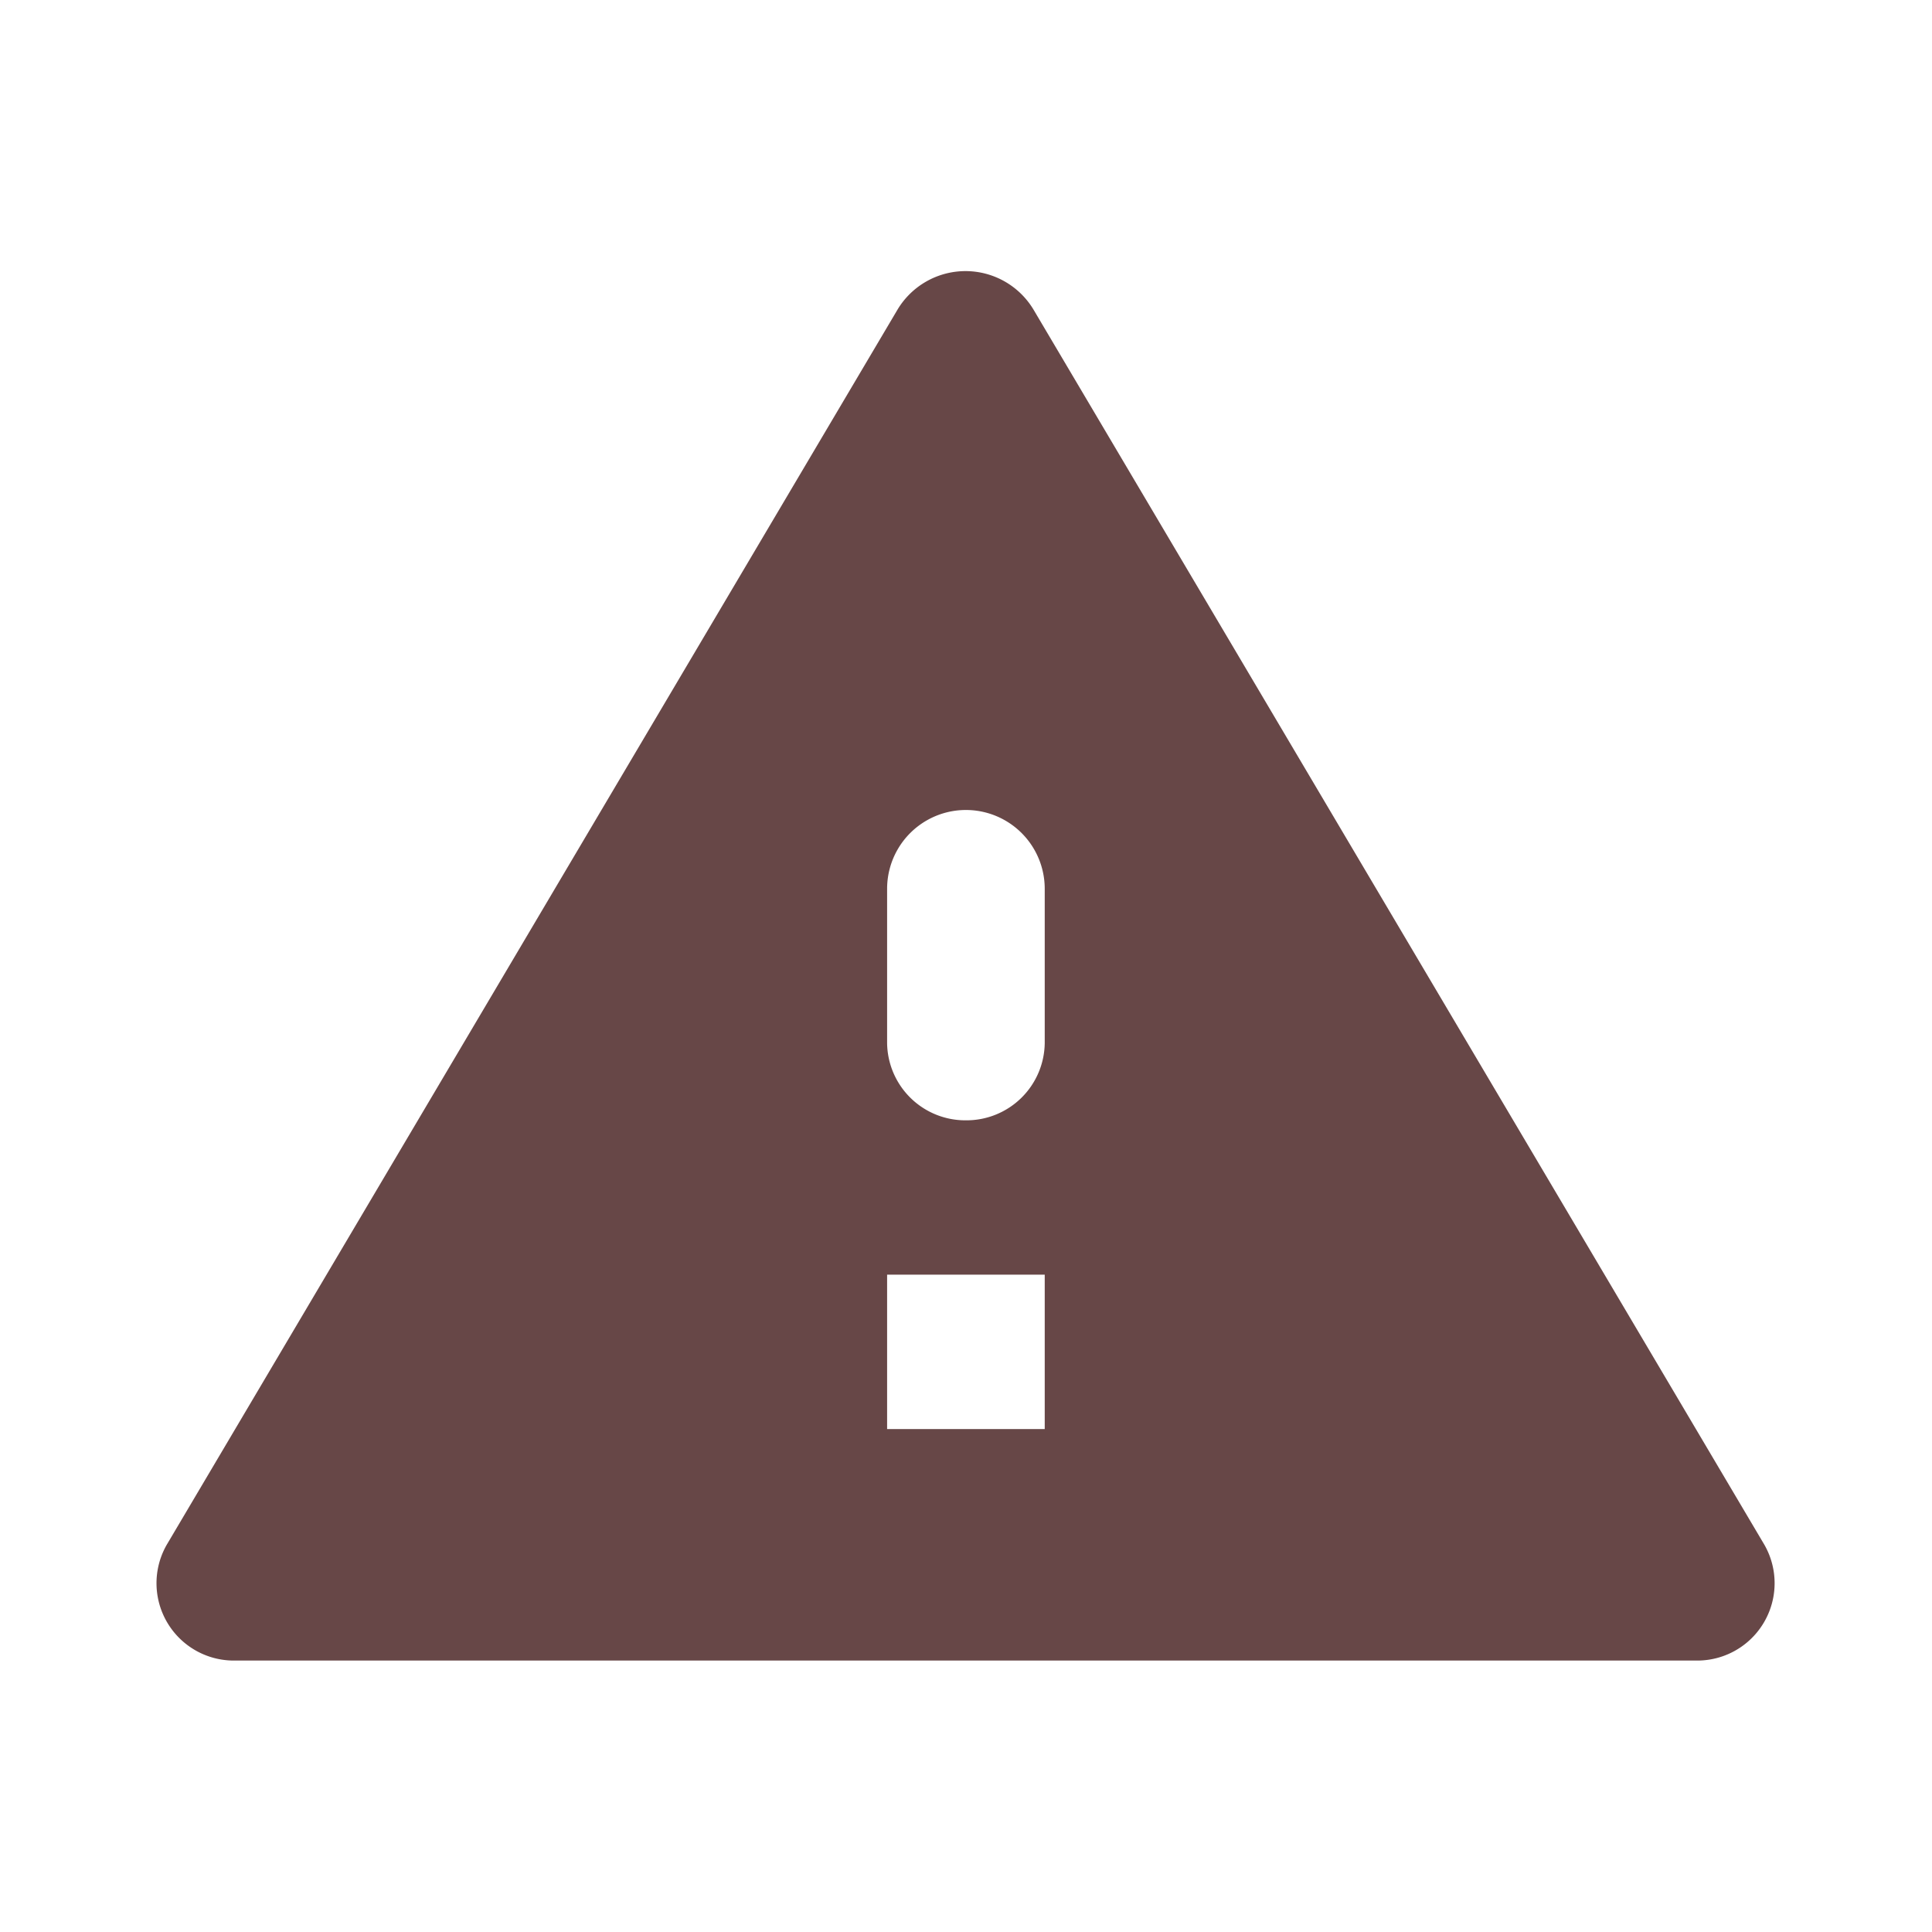 <svg id="Invalid" xmlns="http://www.w3.org/2000/svg" width="24" height="24" viewBox="0 0 24 24">
  <path id="Path_38225" data-name="Path 38225" d="M0,0H24V24H0Z" fill="none"/>
  <path id="Path_38226" data-name="Path 38226" d="M2.709,20.257H20.852a.961.961,0,0,0,.852-1.438L12.627,3.479a.985.985,0,0,0-1.694,0L1.857,18.819a.961.961,0,0,0,.852,1.438Zm10.055-2.876H10.806V15.463h1.958Zm-.979-3.835a.972.972,0,0,1-.979-.959V10.67a.979.979,0,0,1,1.958,0v1.917A.972.972,0,0,1,11.785,13.546Z" transform="translate(0.214 0.371)" fill="#674747"/>
</svg>
